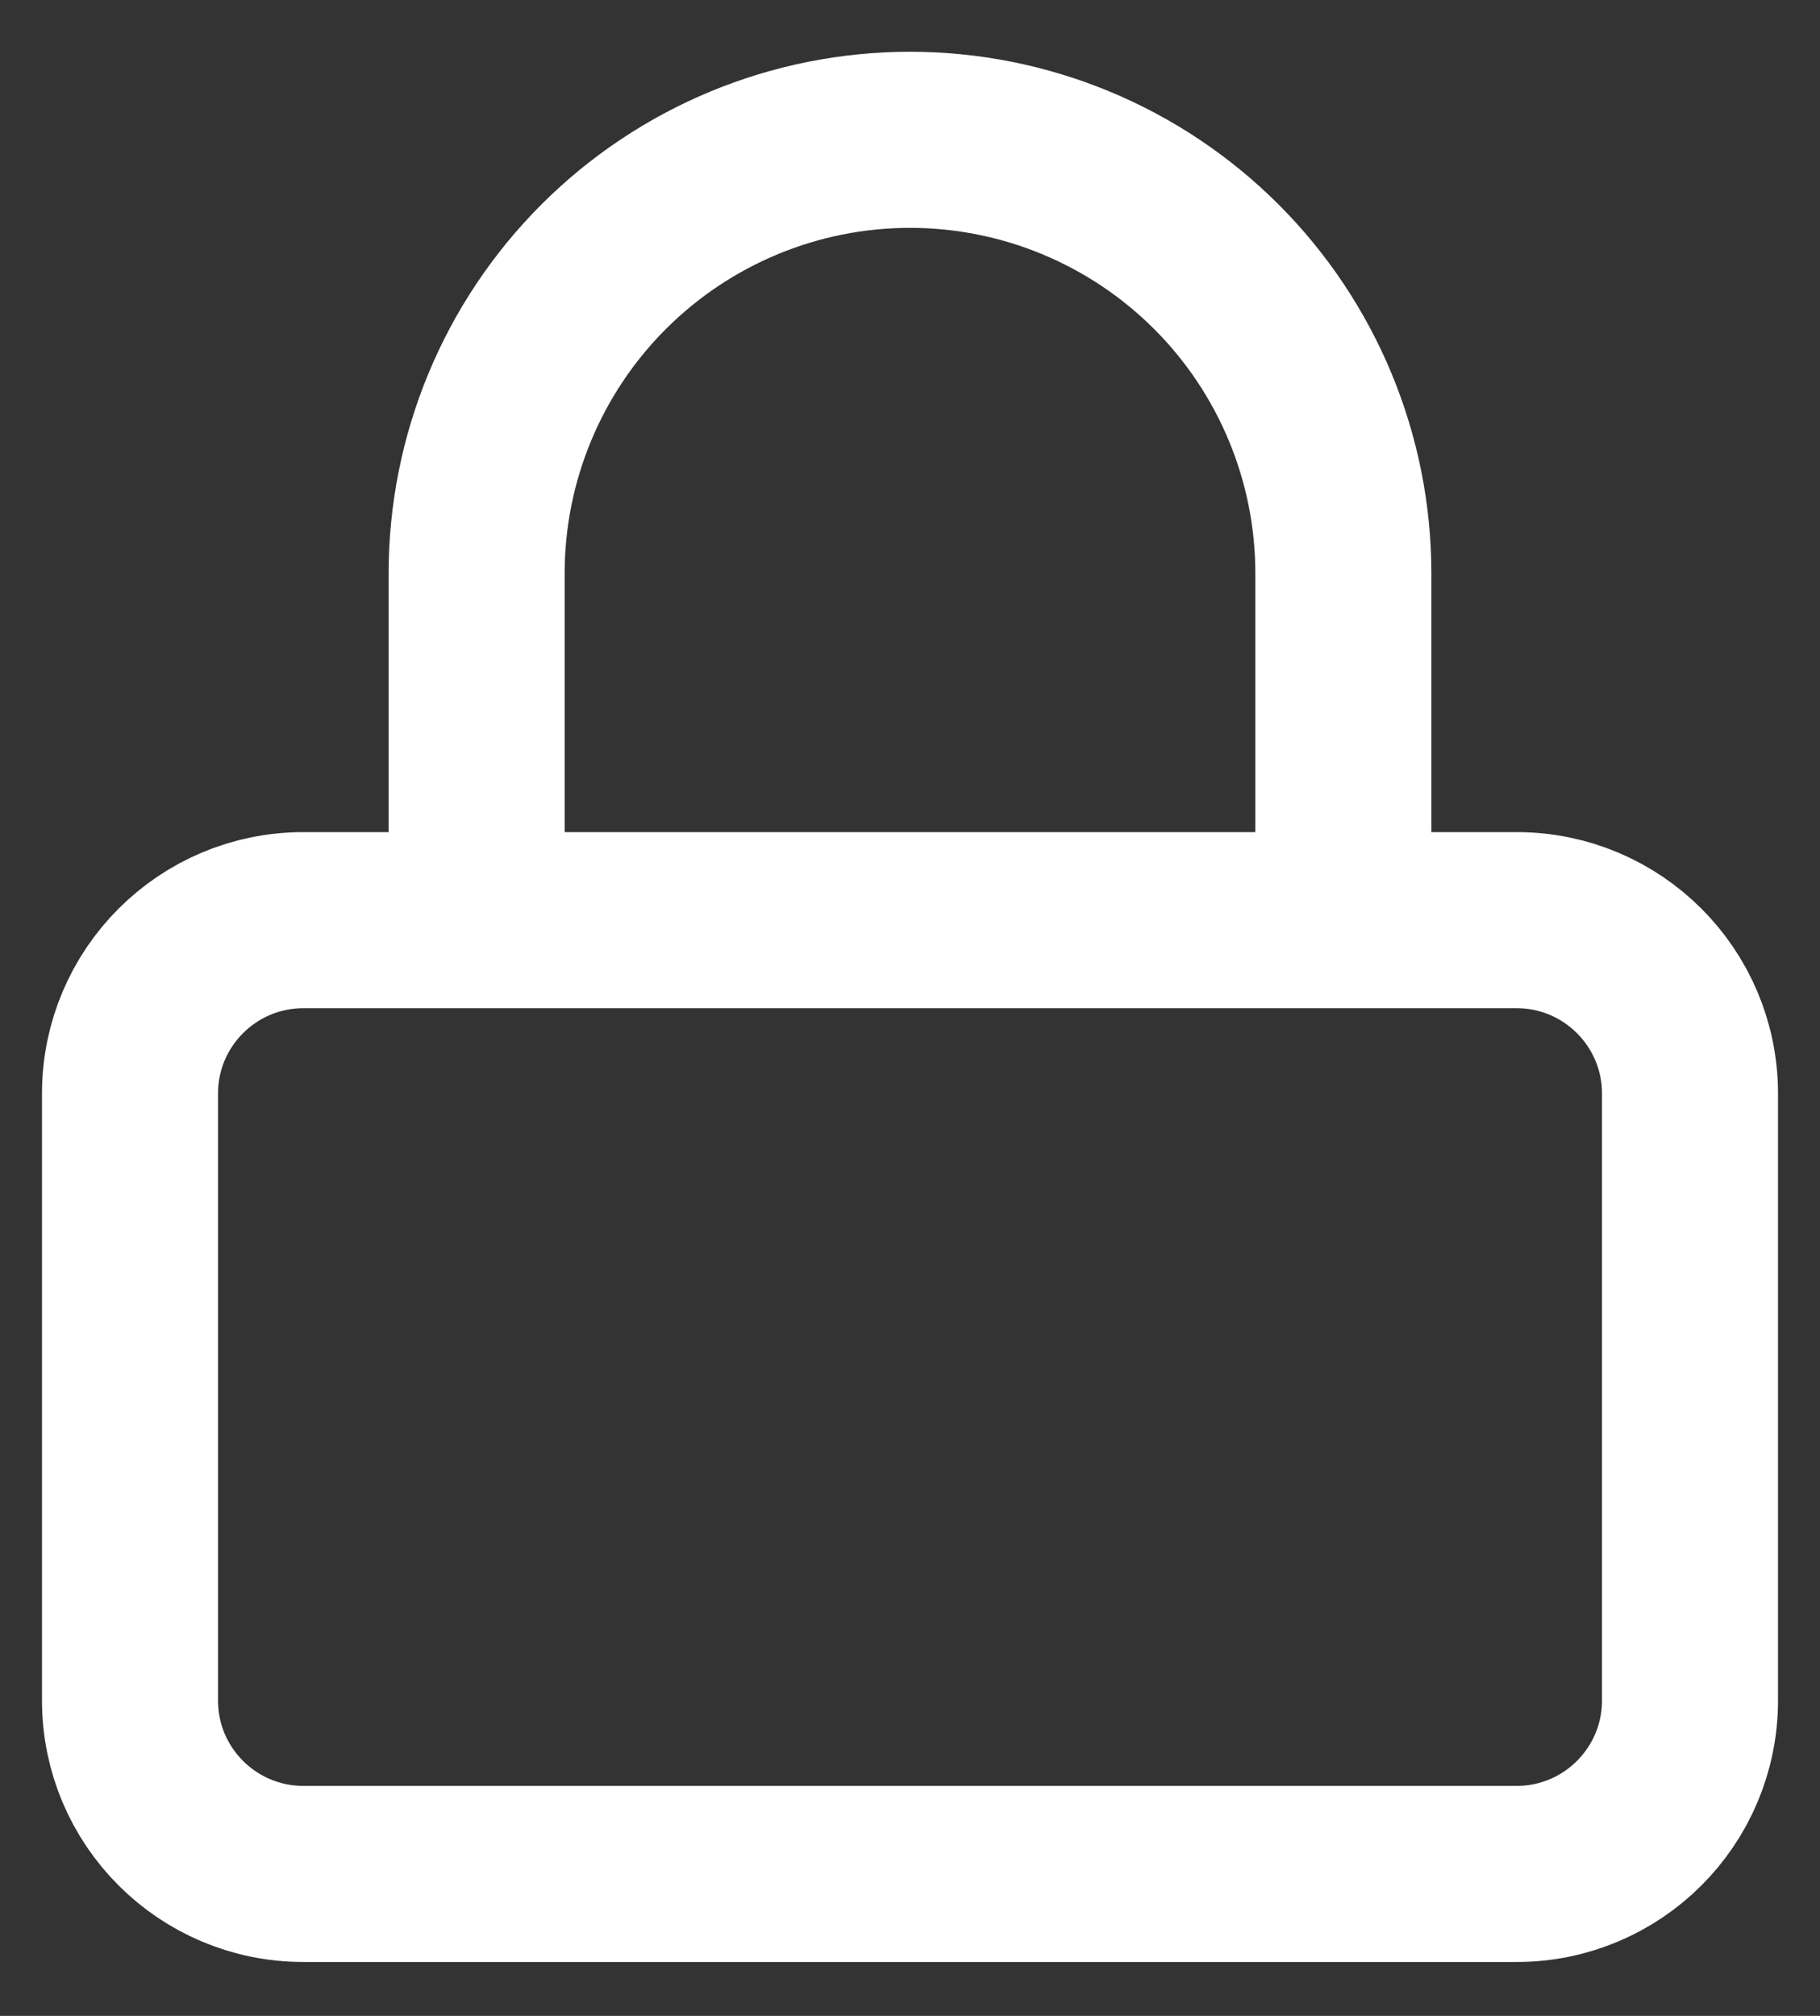 <svg width="28" height="31" viewBox="0 0 28 31" fill="none" xmlns="http://www.w3.org/2000/svg">
<rect x="0" y="0" width="28" height="31" fill="#333333" stroke="none"/>
<path d="M7.333 14.15V8.817C7.333 7.049 8.036 5.353 9.286 4.103C10.536 2.853 12.232 2.15 14 2.15C15.768 2.15 17.464 2.853 18.714 4.103C19.964 5.353 20.667 7.049 20.667 8.817V14.15M4.667 14.15H23.333C24.806 14.15 26 15.344 26 16.817V26.15C26 27.623 24.806 28.817 23.333 28.817H4.667C3.194 28.817 2 27.623 2 26.15V16.817C2 15.344 3.194 14.15 4.667 14.15Z" stroke="white" stroke-width="2.708" stroke-linecap="round" stroke-linejoin="round"/>
</svg>
